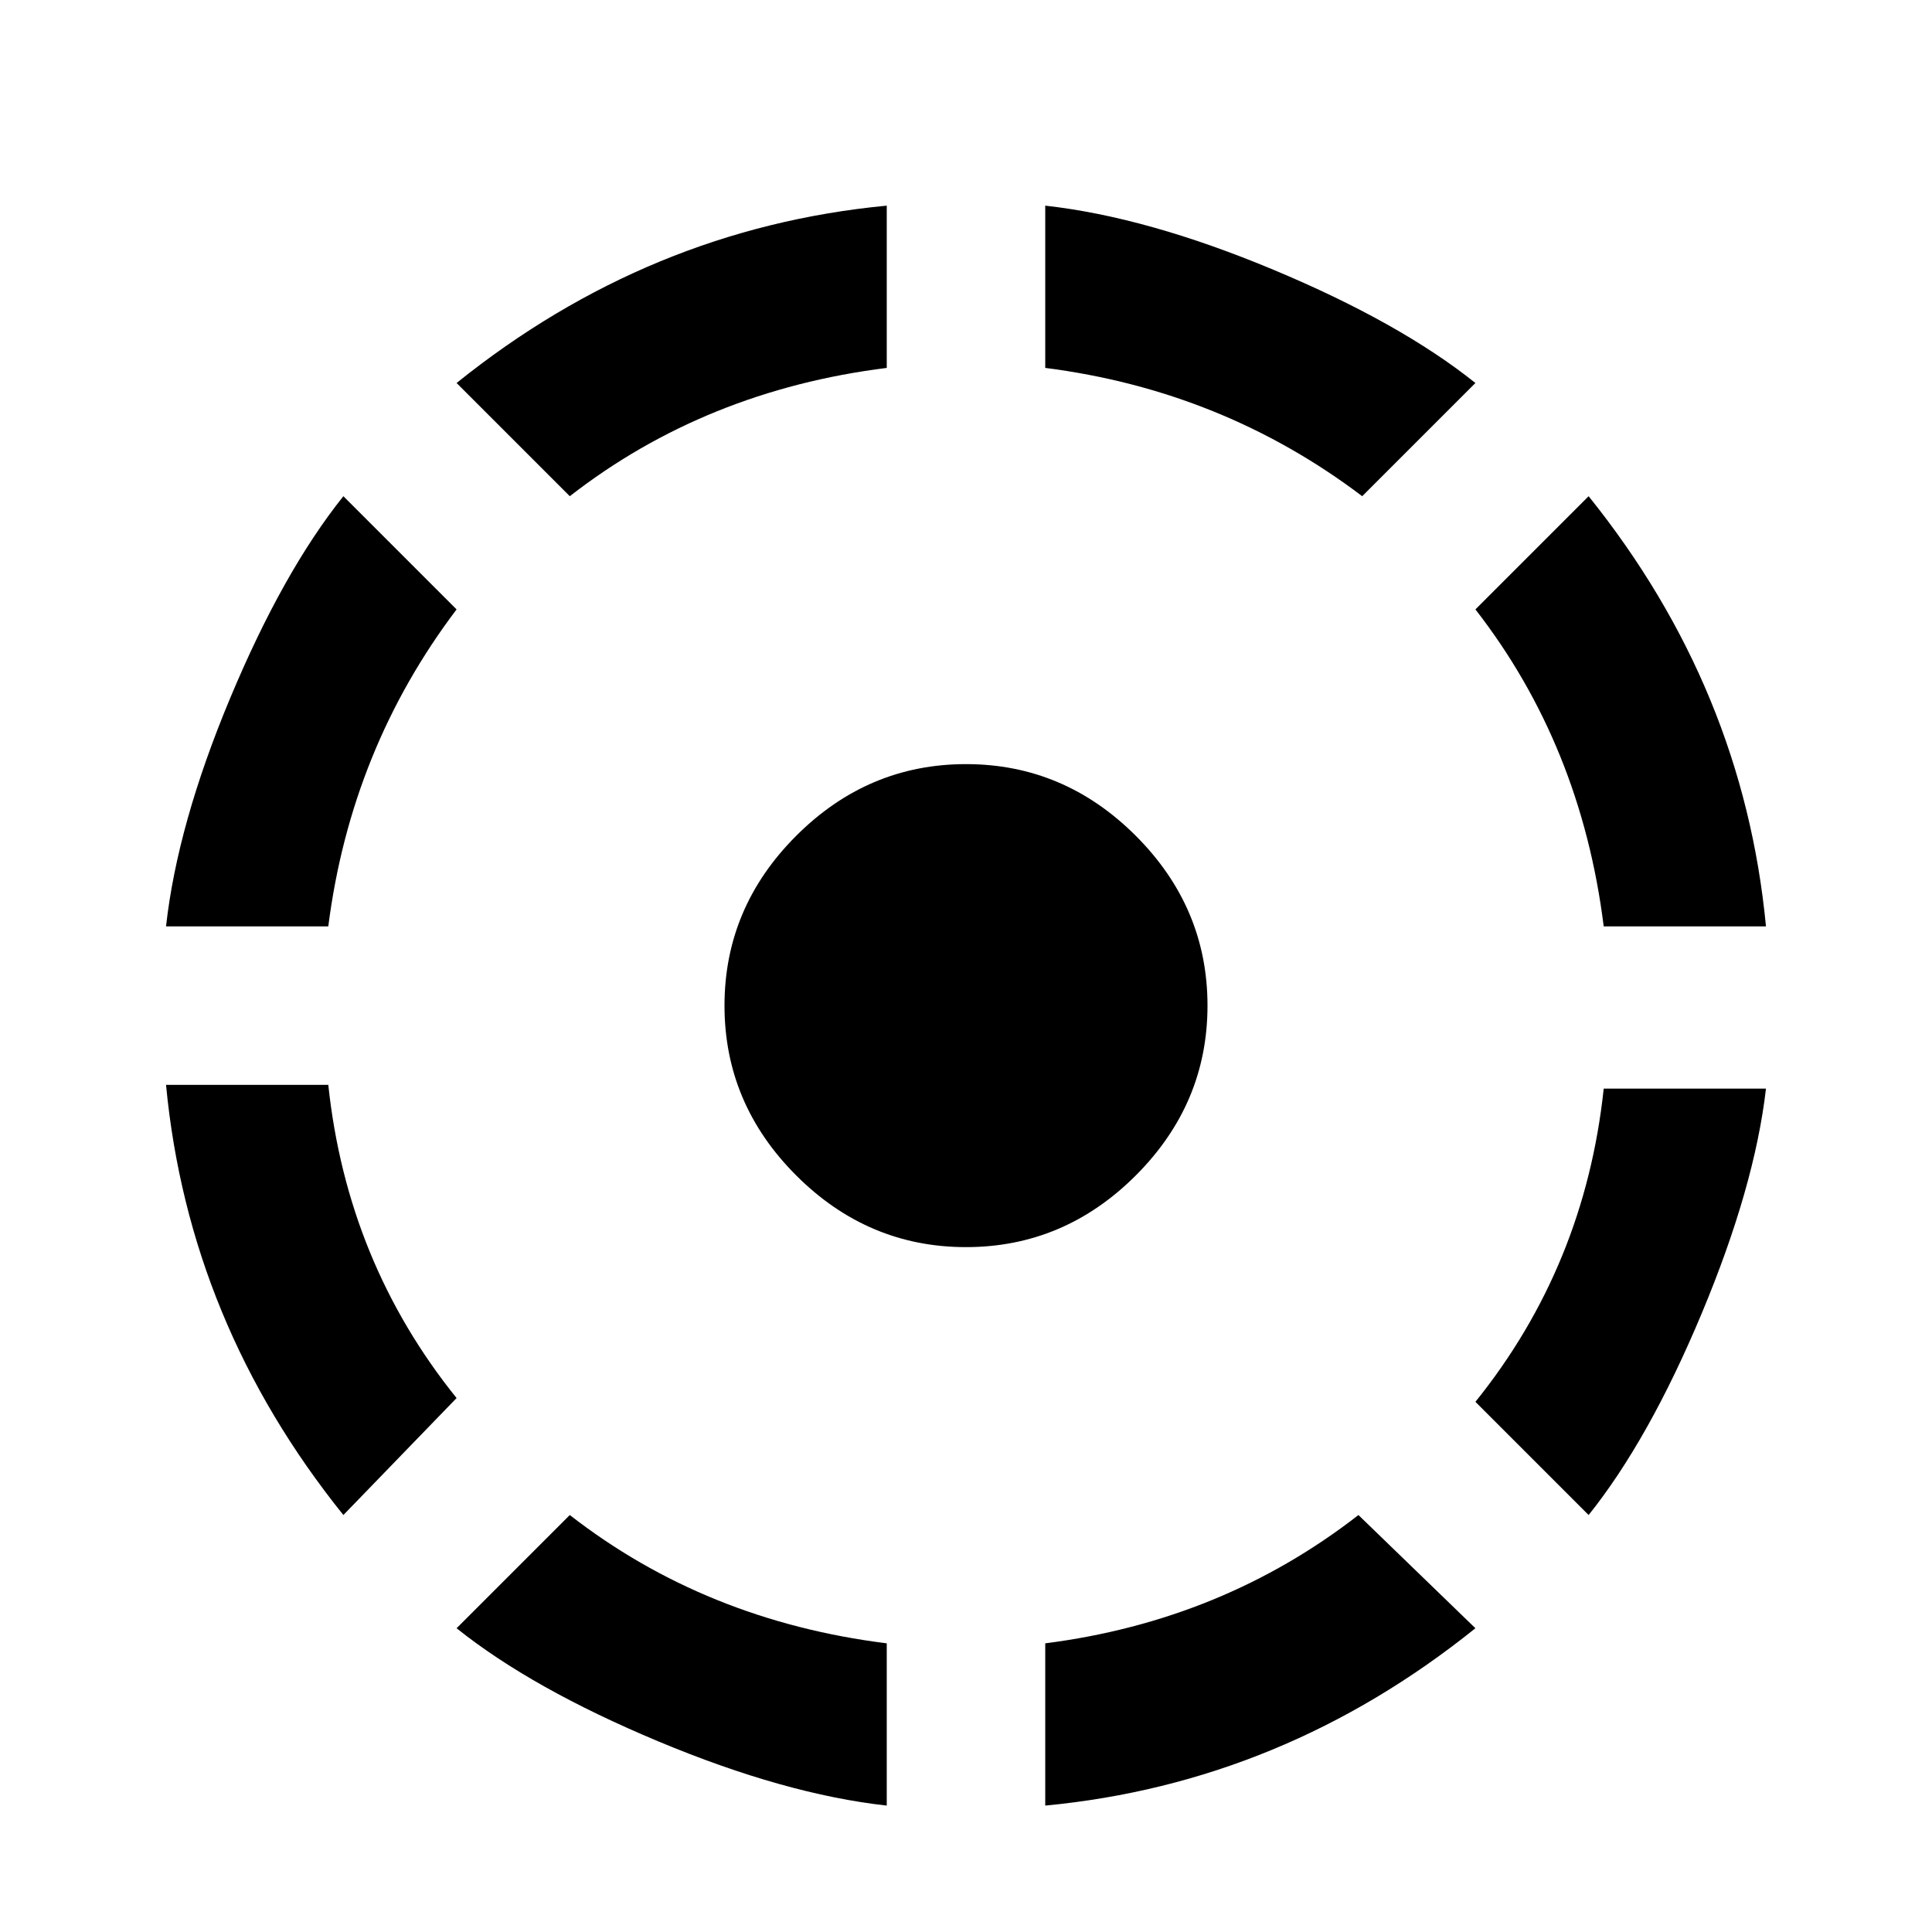 <svg xmlns="http://www.w3.org/2000/svg" viewBox="0 0 1024 1024"><path d="M242 863l60-60q72 56 168 68v86q-54-6-121-34t-107-60m312 8q94-12 166-68l62 60q-102 82-228 94v-86m228-128q58-72 68-166h86q-6 52-34 119t-60 107l-60-60M640 533q0 52-38 90t-90 38q-52 0-90-38t-38-90q0-52 38-90t90-38q52 0 90 38t38 90m-466 42q10 94 68 166l-60 62q-82-102-94-228h86m68-252q-56 74-68 168H88q6-54 34-121t60-107l60 60m608 168q-12-96-68-168l60-60q82 102 94 228h-86m-68-288l-60 60q-74-56-168-68v-86q54 6 121 34t107 60m-312-8q-96 12-168 68l-60-60q102-82 228-94v86z"/></svg>